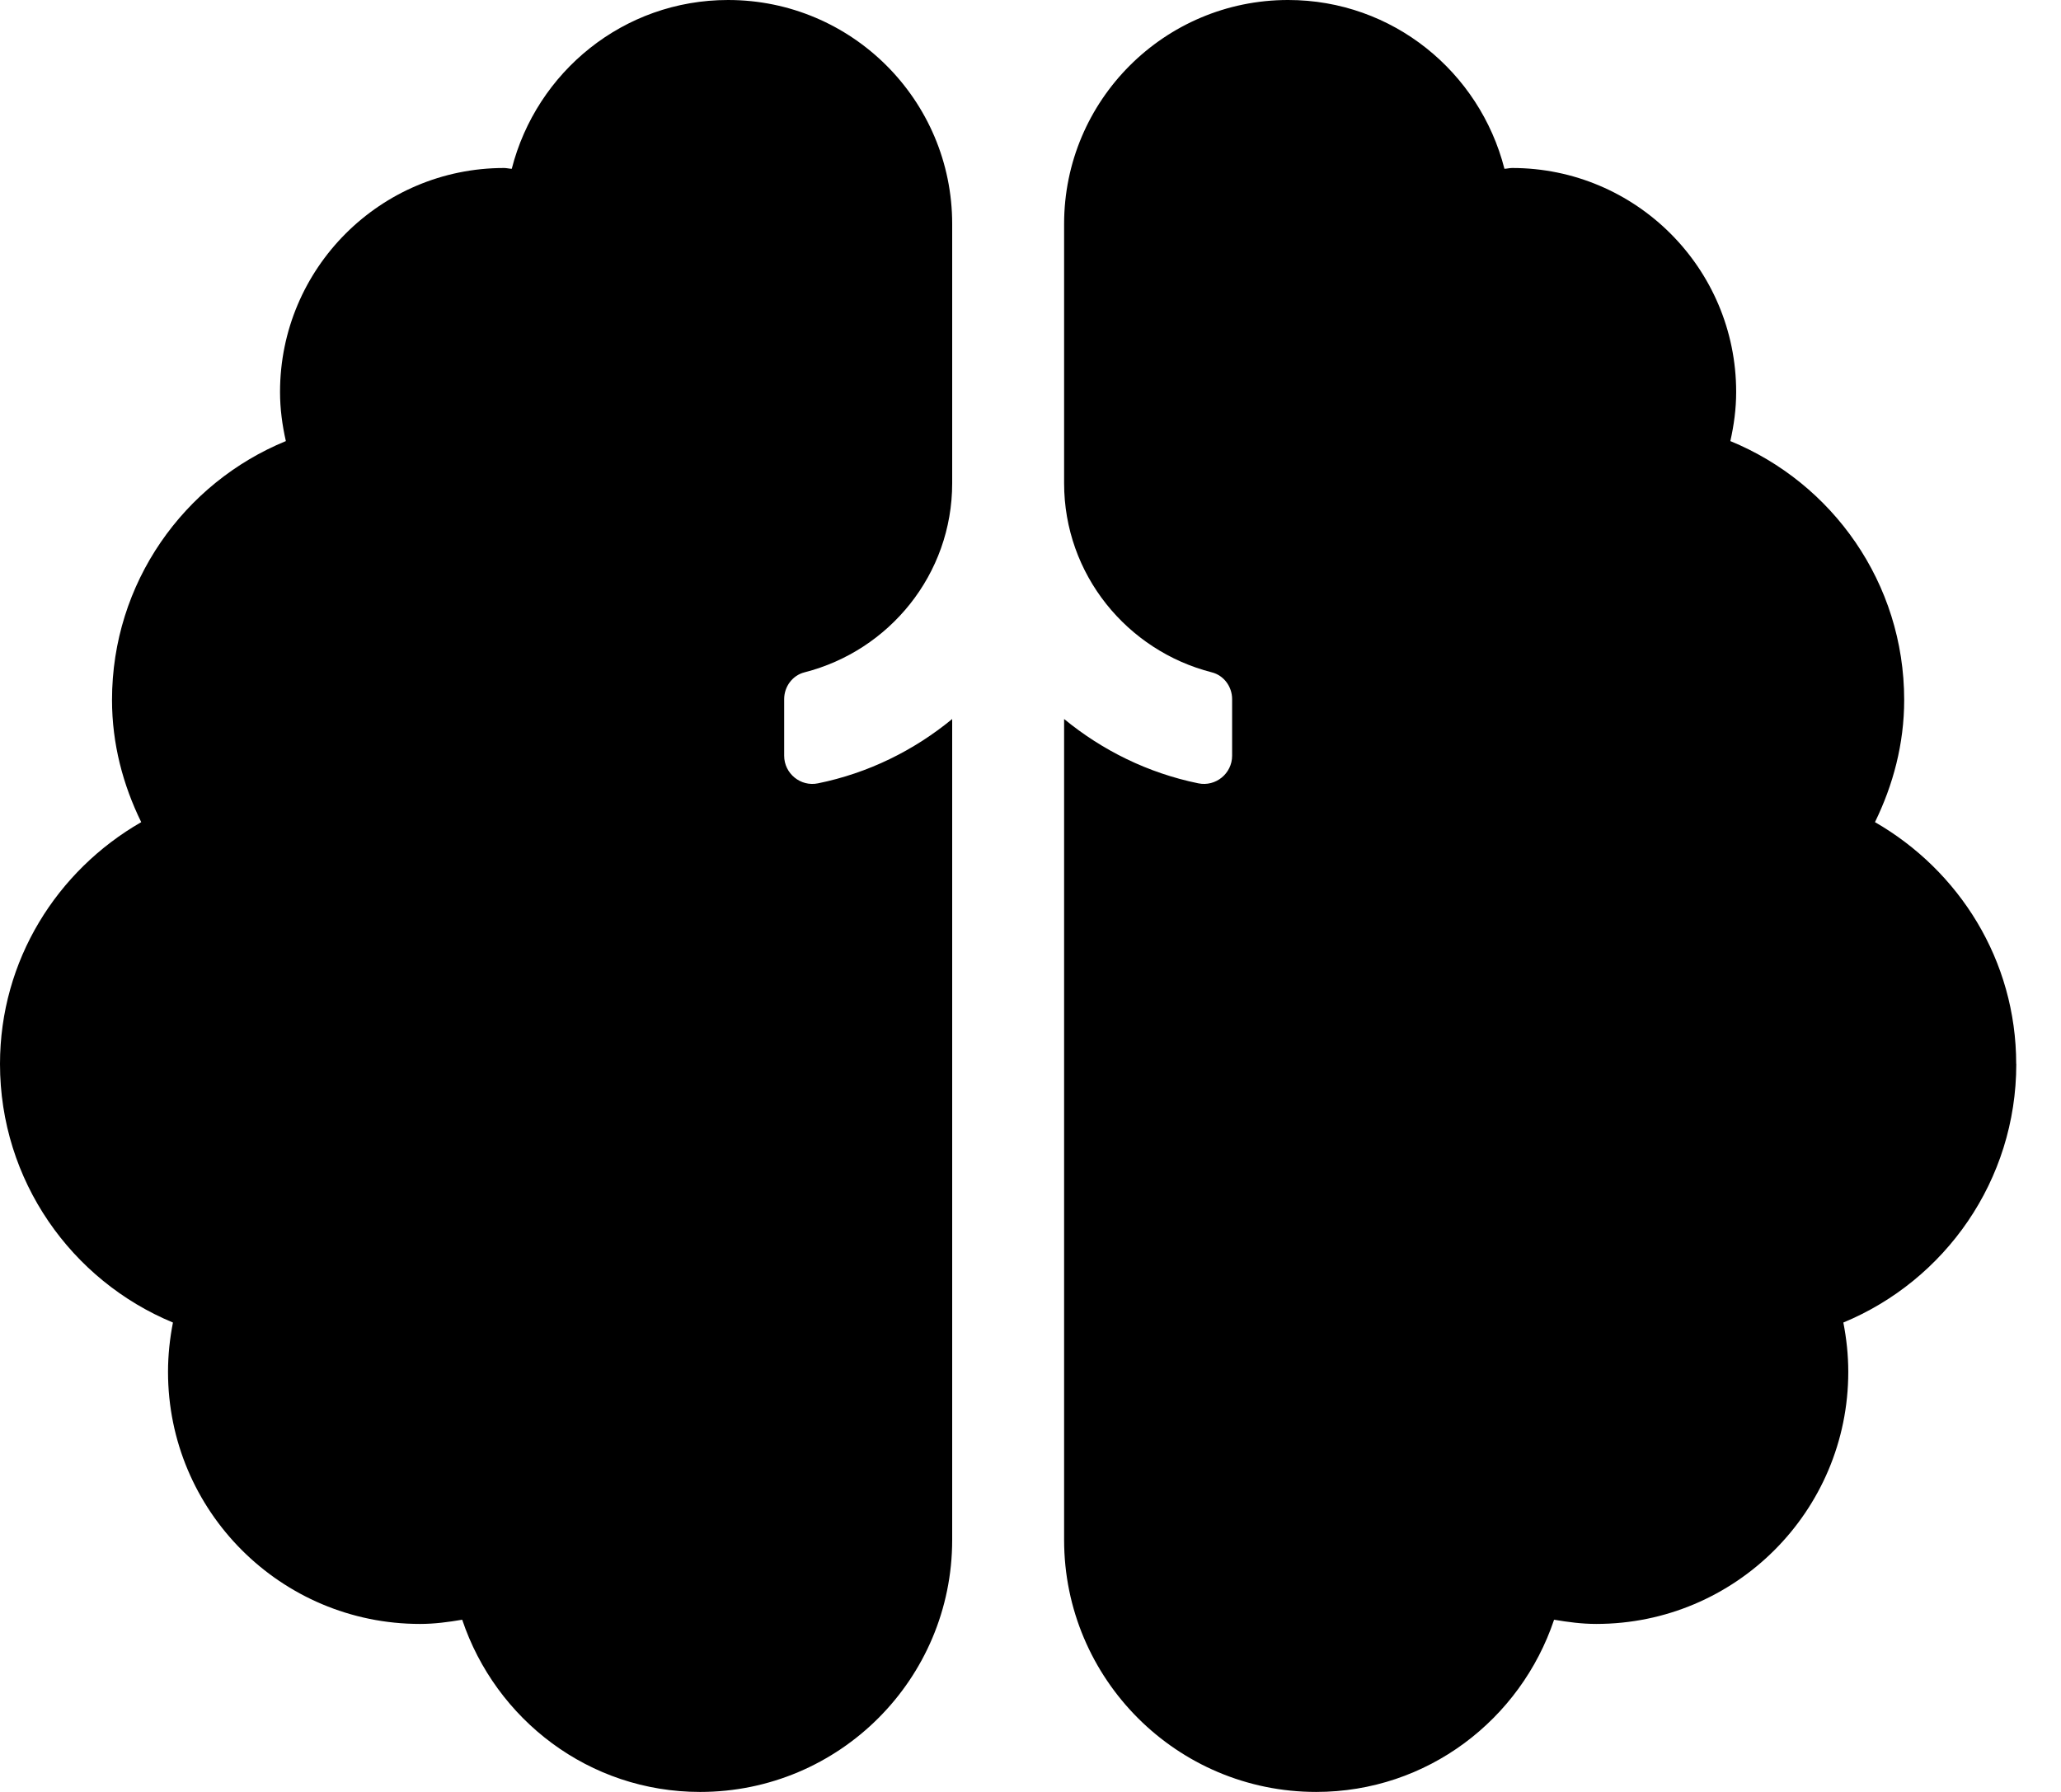 <!-- Generated by IcoMoon.io -->
<svg version="1.1" xmlns="http://www.w3.org/2000/svg" width="23" height="20" viewBox="0 0 23 20">
<title>brain</title>
<path d="M8.125 0c-1.167 0-2.138 0.803-2.414 1.884-0.029-0.001-0.057-0.009-0.086-0.009-1.38 0-2.5 1.119-2.5 2.5 0 0.189 0.025 0.371 0.065 0.548-1.138 0.467-1.94 1.583-1.94 2.889 0 0.491 0.123 0.95 0.326 1.364-0.938 0.539-1.576 1.54-1.576 2.699 0 1.302 0.798 2.417 1.93 2.886-0.035 0.179-0.055 0.363-0.055 0.551 0 1.553 1.259 2.813 2.813 2.813 0.161 0 0.316-0.021 0.47-0.047 0.374 1.114 1.415 1.922 2.655 1.922 1.554 0 2.813-1.259 2.813-2.813v-9.162c-0.426 0.351-0.937 0.604-1.498 0.718-0.194 0.040-0.377-0.11-0.377-0.308v-0.632c0-0.139 0.092-0.265 0.227-0.299 0.945-0.241 1.648-1.092 1.648-2.111v-2.893c0-1.381-1.12-2.5-2.5-2.5zM22.5 11.875c0-1.159-0.638-2.159-1.576-2.699 0.202-0.414 0.326-0.872 0.326-1.364 0-1.306-0.802-2.422-1.94-2.889 0.040-0.177 0.065-0.359 0.065-0.548 0-1.381-1.12-2.5-2.5-2.5-0.029 0-0.057 0.008-0.086 0.009-0.276-1.081-1.247-1.884-2.414-1.884-1.38 0-2.5 1.119-2.5 2.5v2.893c0 1.019 0.703 1.87 1.648 2.111 0.135 0.034 0.227 0.16 0.227 0.299v0.632c0 0.198-0.183 0.348-0.377 0.308-0.562-0.115-1.072-0.368-1.498-0.718v9.162c0 1.553 1.259 2.813 2.813 2.813 1.24 0 2.281-0.808 2.655-1.922 0.154 0.026 0.309 0.047 0.47 0.047 1.554 0 2.813-1.259 2.813-2.813 0-0.189-0.020-0.373-0.055-0.551 1.133-0.469 1.93-1.584 1.93-2.886z"></path>
</svg>
